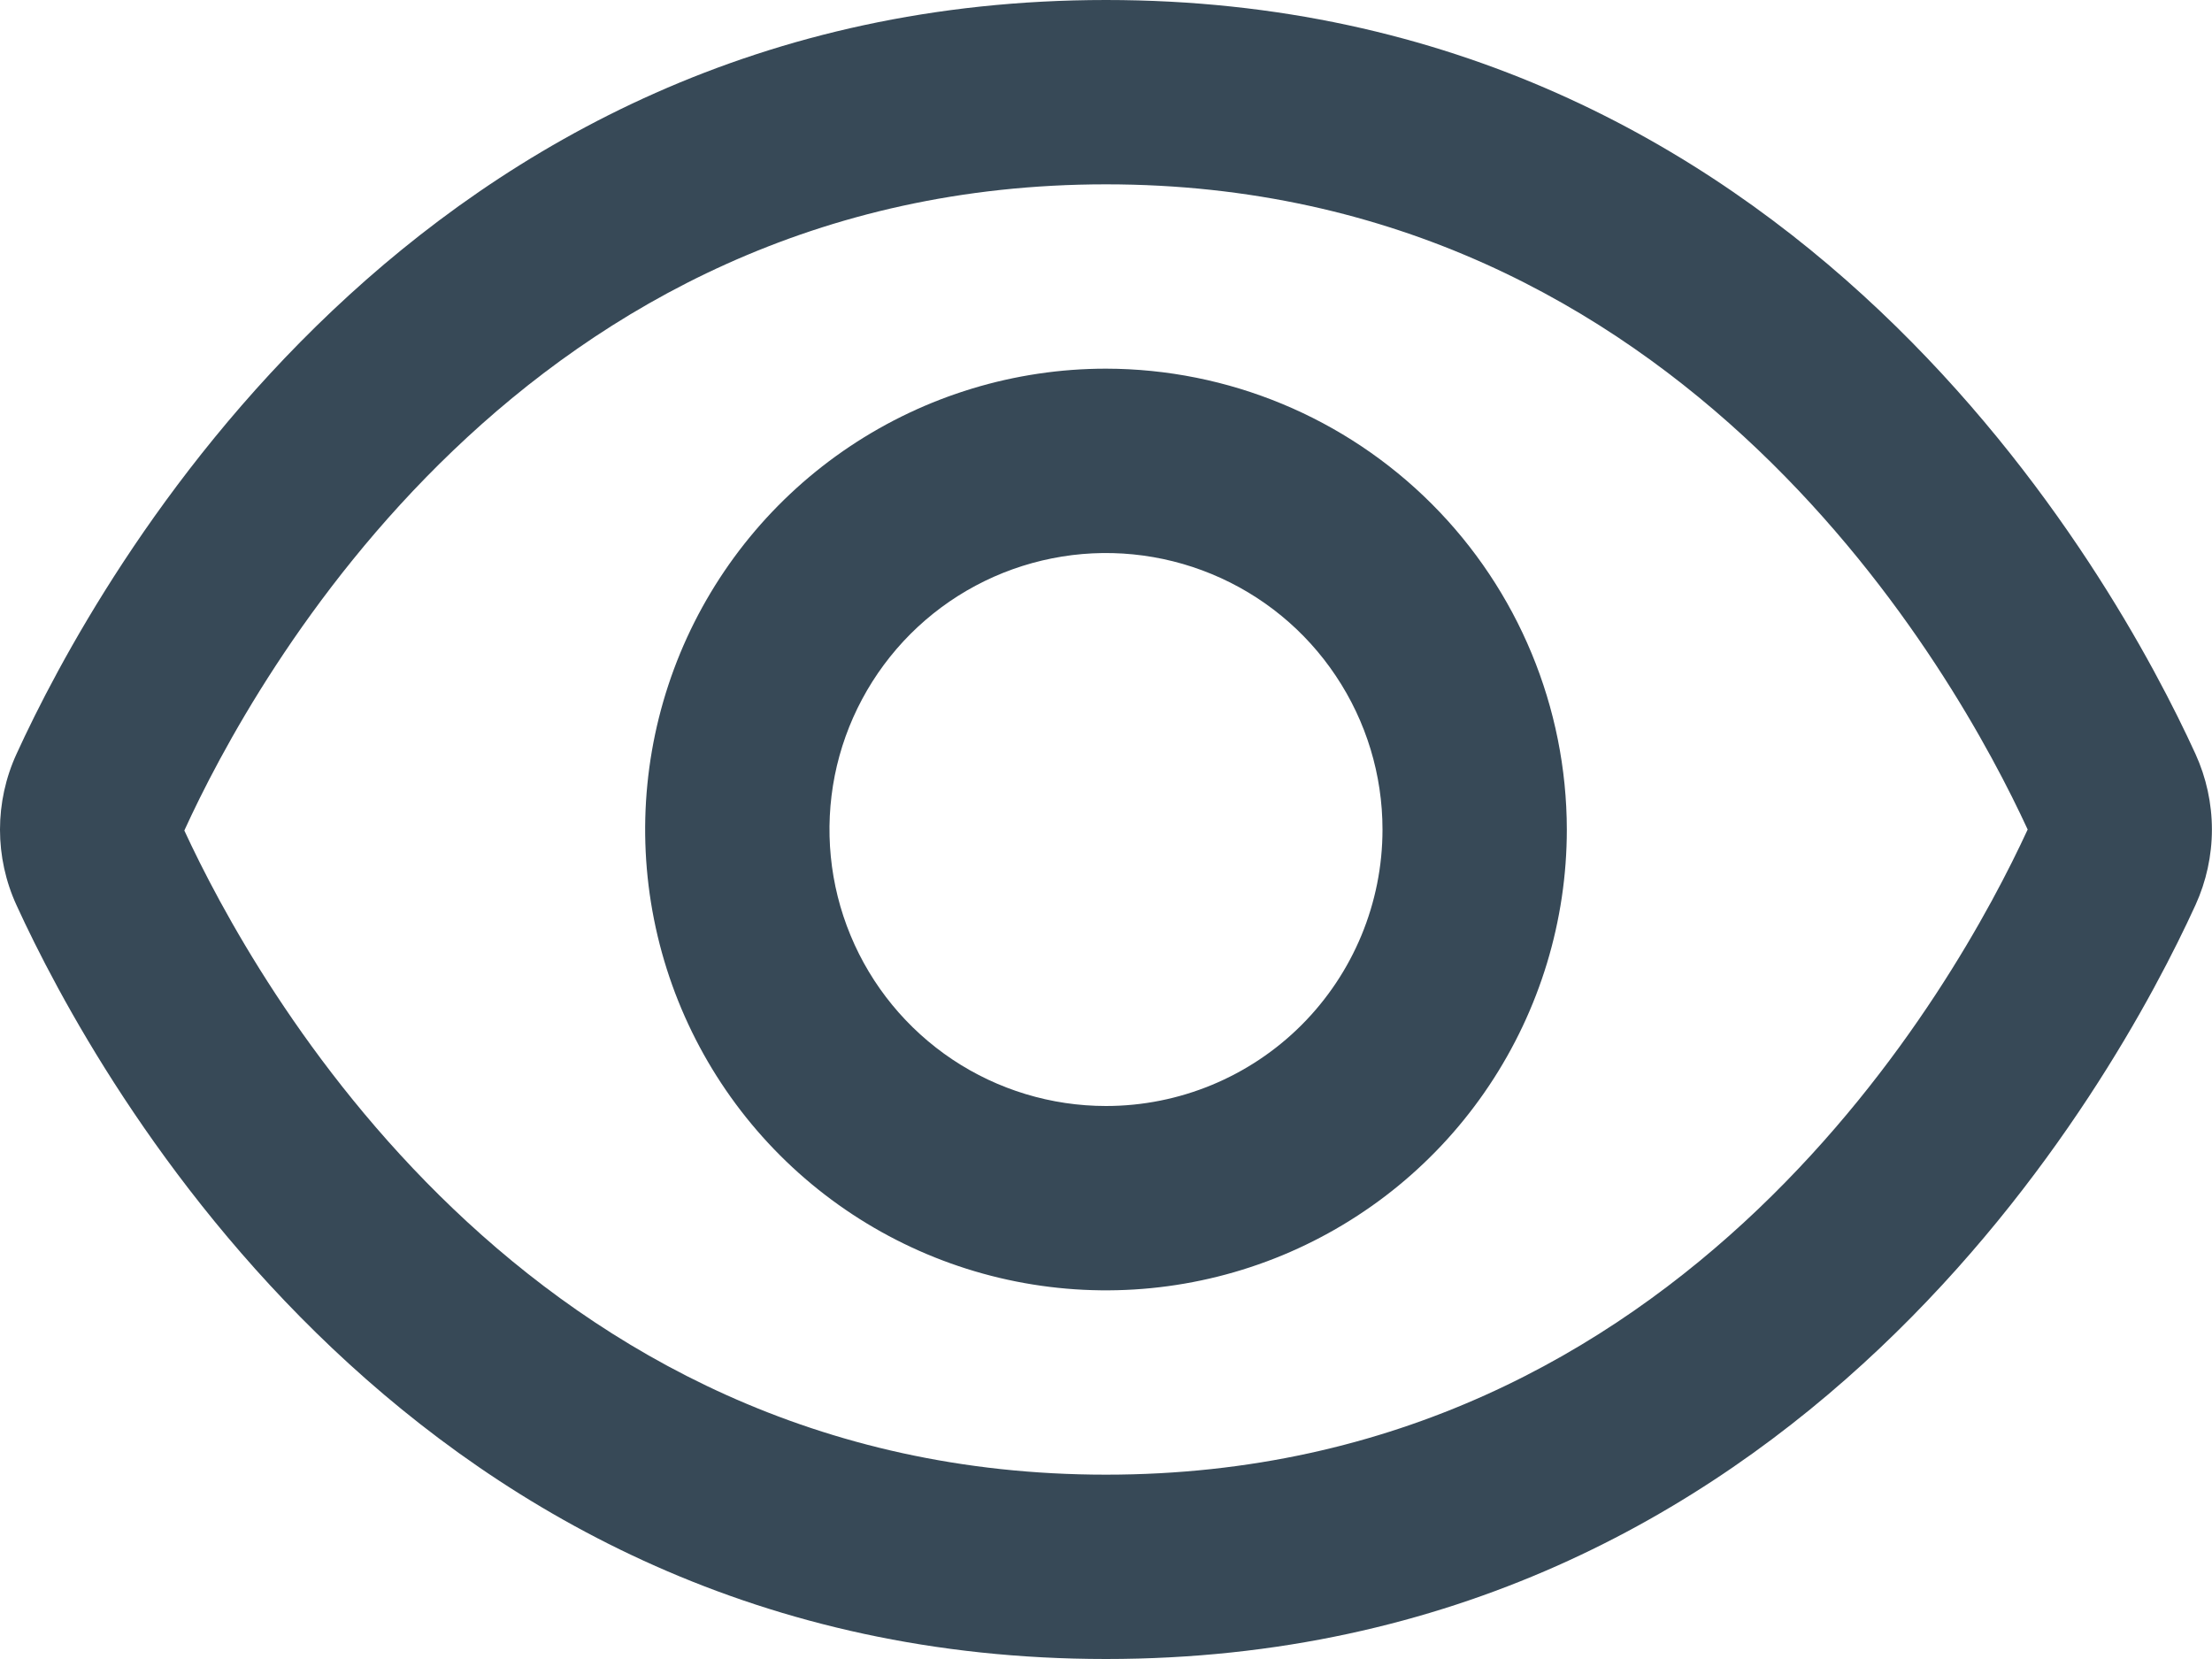 <svg width="24" height="18" viewBox="0 0 24 18" fill="none" xmlns="http://www.w3.org/2000/svg">
<path d="M23.821 8.181C22.943 6.261 19.5 0 12 0C4.5 0 1.057 6.261 0.179 8.181C0.061 8.438 -6.10352e-05 8.718 -6.10352e-05 9.001C-6.10352e-05 9.284 0.061 9.564 0.179 9.821C1.057 11.739 4.5 18 12 18C19.5 18 22.943 11.739 23.821 9.819C23.938 9.562 23.999 9.283 23.999 9C23.999 8.717 23.938 8.438 23.821 8.181ZM12 16C5.693 16 2.75 10.634 2 9.011C2.75 7.366 5.693 2 12 2C18.292 2 21.236 7.343 22 9C21.236 10.657 18.292 16 12 16Z" fill="#374957"/>
<path d="M12 4C11.011 4 10.044 4.294 9.222 4.843C8.4 5.392 7.759 6.173 7.38 7.087C7.002 8.001 6.903 9.006 7.096 9.976C7.289 10.946 7.765 11.837 8.464 12.536C9.163 13.235 10.054 13.711 11.024 13.904C11.994 14.097 12.999 13.998 13.913 13.62C14.827 13.241 15.608 12.601 16.157 11.778C16.706 10.956 17 9.989 17 9C16.998 7.675 16.471 6.404 15.534 5.467C14.596 4.529 13.325 4.002 12 4ZM12 12C11.406 12 10.826 11.824 10.333 11.495C9.84 11.165 9.455 10.697 9.228 10.148C9.001 9.6 8.942 8.997 9.057 8.415C9.173 7.833 9.459 7.299 9.878 6.879C10.298 6.459 10.832 6.174 11.415 6.058C11.996 5.942 12.6 6.002 13.148 6.229C13.696 6.456 14.165 6.84 14.494 7.334C14.824 7.827 15 8.407 15 9C15 9.796 14.684 10.559 14.121 11.122C13.559 11.684 12.795 12 12 12Z" fill="#374957"/>
</svg>

